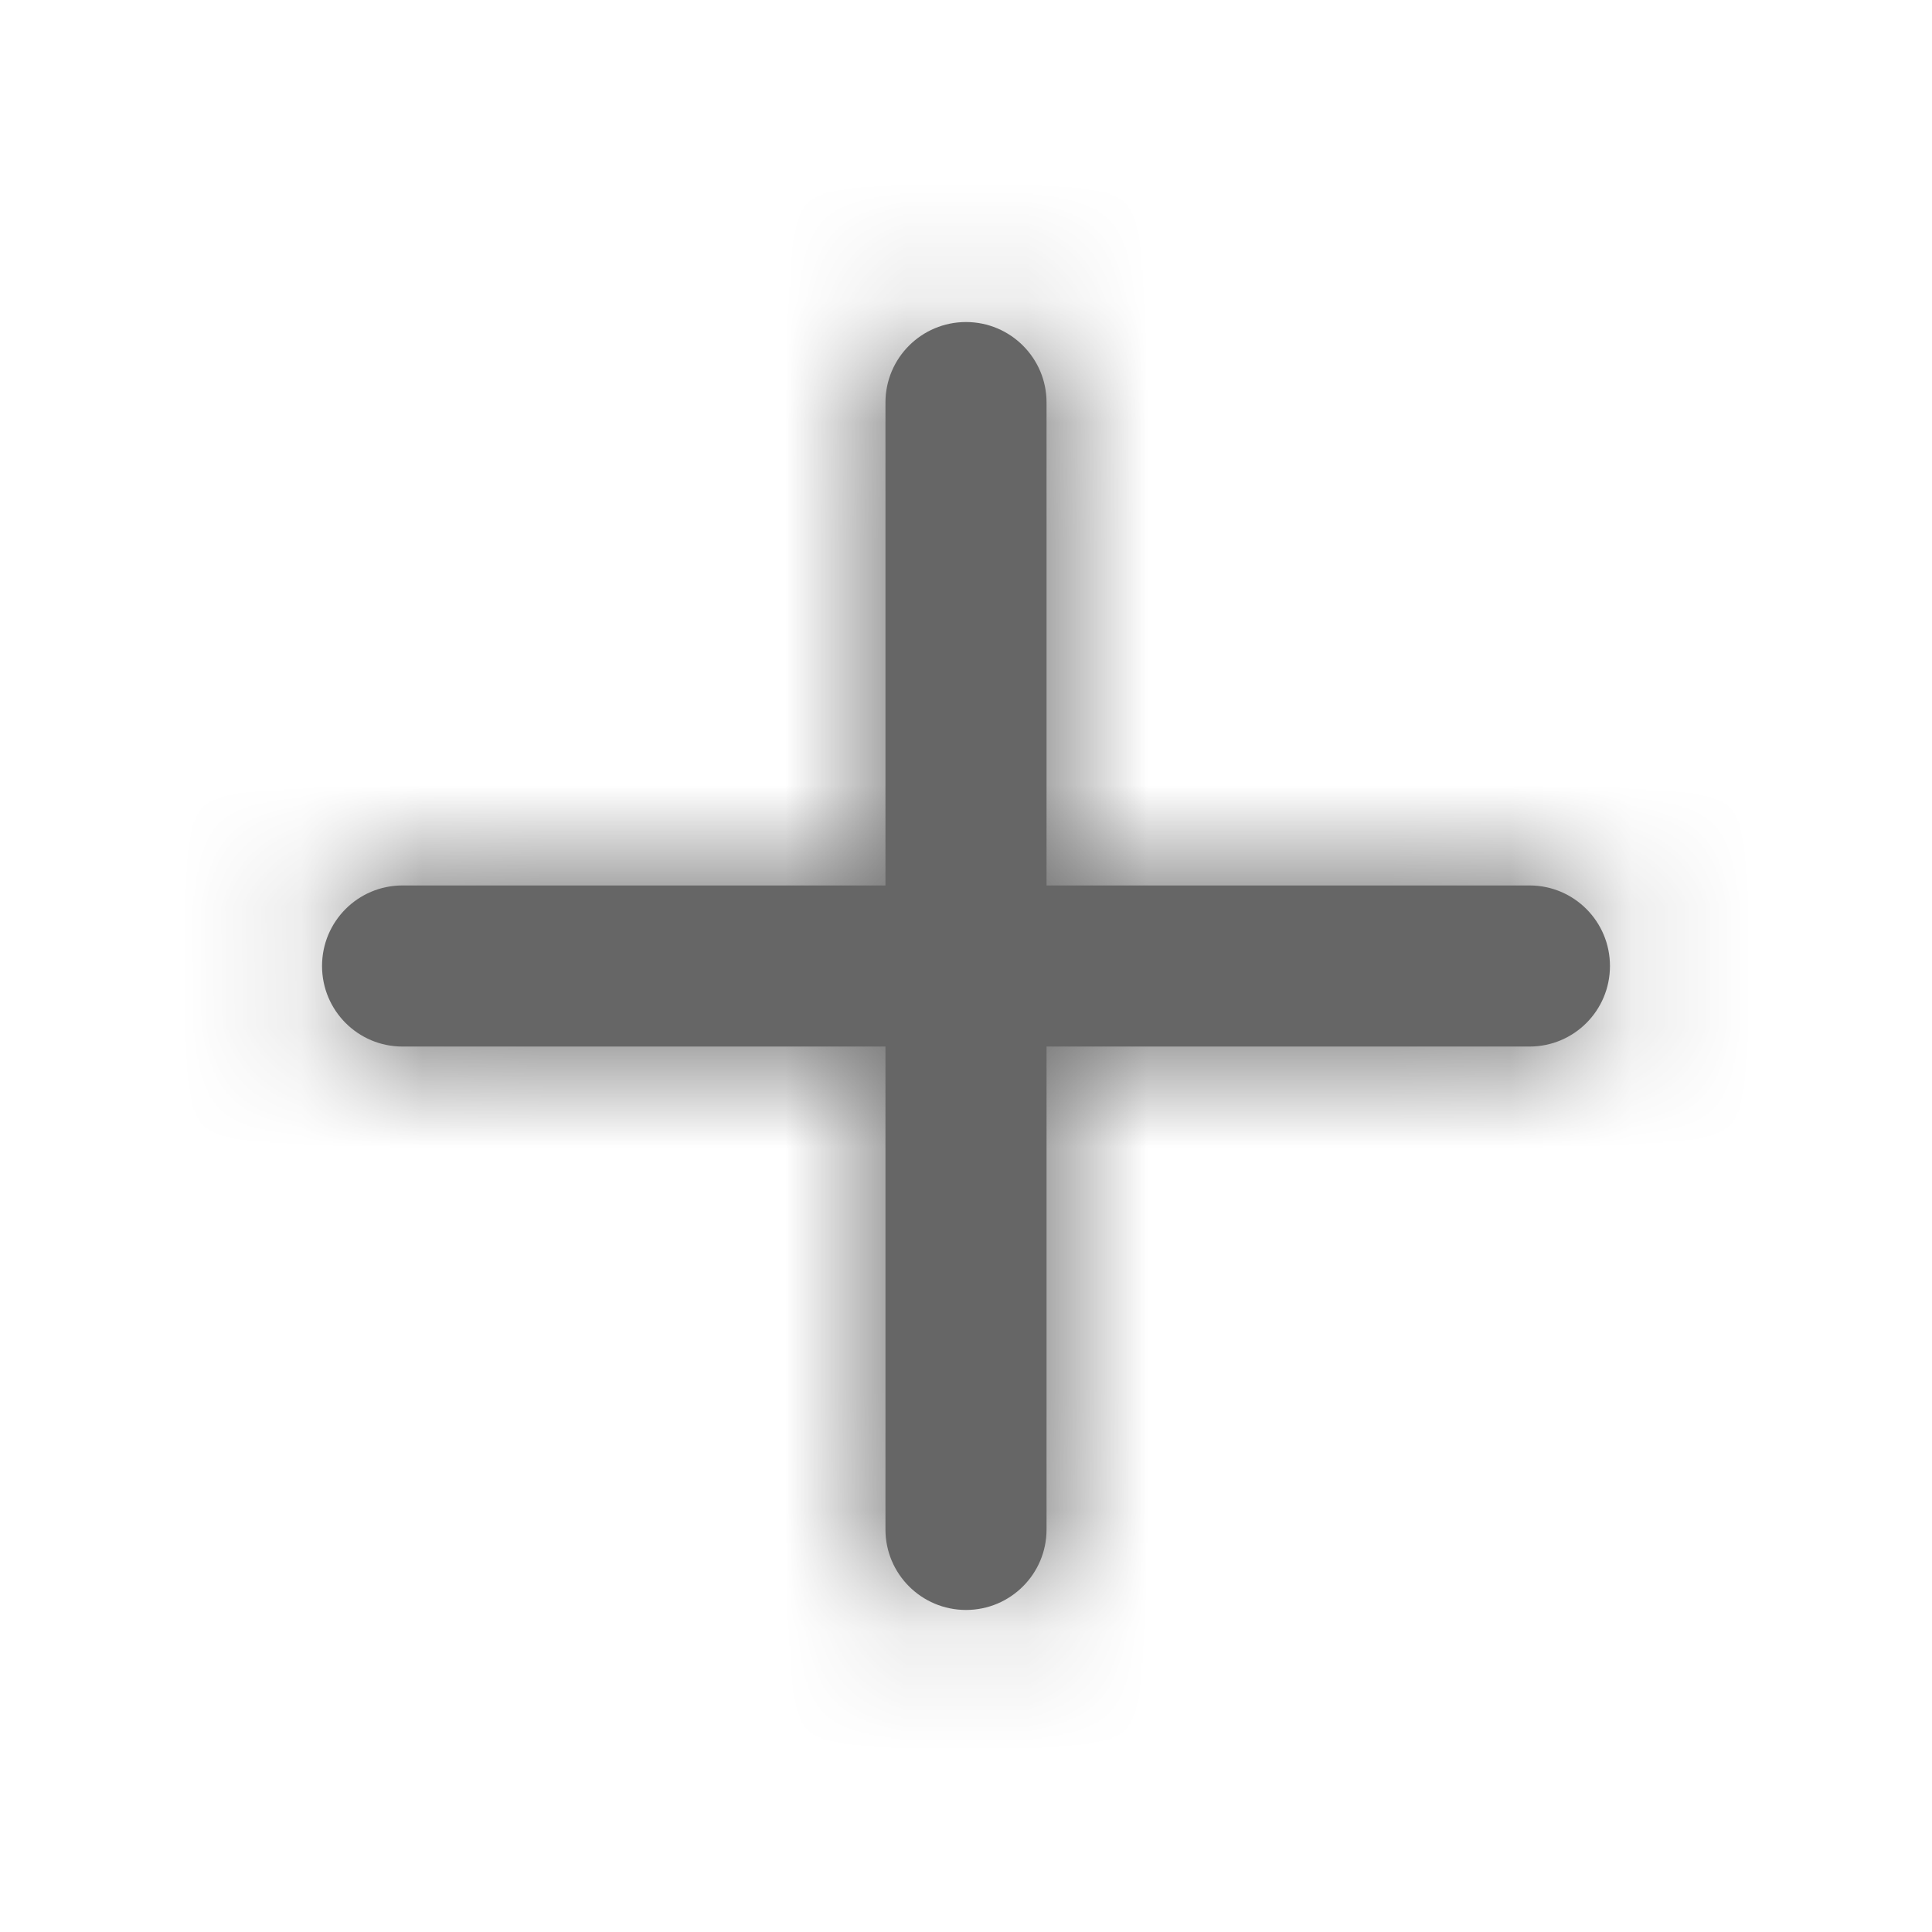 <svg width="16" height="16" viewBox="0 0 16 16" fill="none" xmlns="http://www.w3.org/2000/svg">
<path fill-rule="evenodd" clip-rule="evenodd" d="M12.667 7.333H8.667V3.333C8.667 2.965 8.368 2.667 8 2.667C7.632 2.667 7.333 2.965 7.333 3.333V7.333H3.333C2.965 7.333 2.667 7.631 2.667 8C2.667 8.369 2.965 8.667 3.333 8.667H7.333V12.667C7.333 13.035 7.632 13.333 8 13.333C8.368 13.333 8.667 13.035 8.667 12.667V8.667H12.667C13.035 8.667 13.333 8.369 13.333 8C13.333 7.631 13.035 7.333 12.667 7.333Z" fill="#666666"/>
<mask id="mask0_127_1788" style="mask-type:alpha" maskUnits="userSpaceOnUse" x="2" y="2" width="12" height="12">
<path fill-rule="evenodd" clip-rule="evenodd" d="M12.667 7.333H8.667V3.333C8.667 2.965 8.368 2.667 8 2.667C7.632 2.667 7.333 2.965 7.333 3.333V7.333H3.333C2.965 7.333 2.667 7.631 2.667 8C2.667 8.369 2.965 8.667 3.333 8.667H7.333V12.667C7.333 13.035 7.632 13.333 8 13.333C8.368 13.333 8.667 13.035 8.667 12.667V8.667H12.667C13.035 8.667 13.333 8.369 13.333 8C13.333 7.631 13.035 7.333 12.667 7.333Z" fill="white"/>
</mask>
<g mask="url(#mask0_127_1788)">
<rect width="16" height="16" fill="#666666"/>
</g>
</svg>
